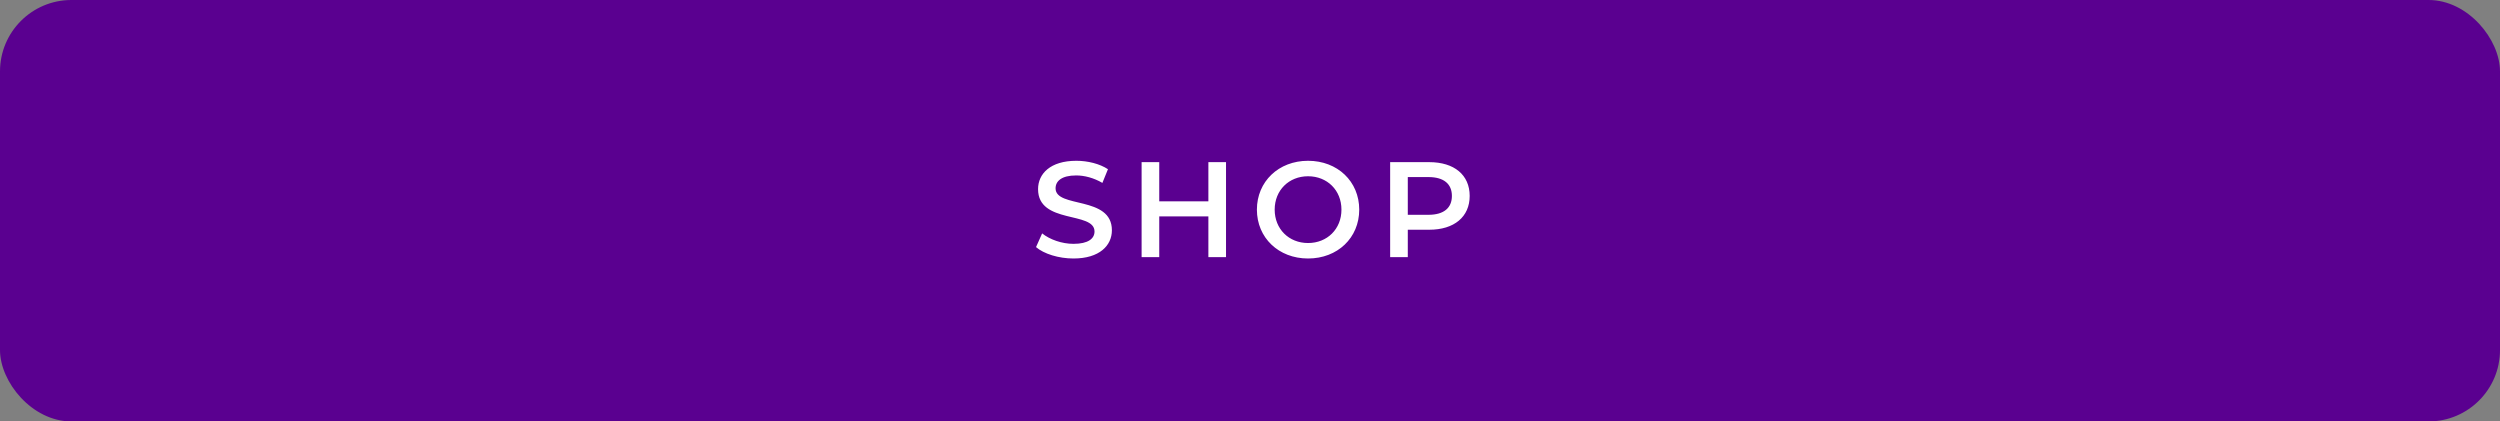 <svg width="350" height="59" viewBox="0 0 350 59" fill="none" xmlns="http://www.w3.org/2000/svg">
<rect x="0" y="0" width="350" height="59" fill="#808080" stroke="none"/>
<rect width="350" height="59" rx="10" fill="#5A0090"/>
<path d="M150.288 36.19C153.936 36.19 155.665 34.366 155.665 32.238C155.665 27.355 147.78 29.198 147.78 26.367C147.78 25.36 148.616 24.562 150.668 24.562C151.827 24.562 153.138 24.904 154.335 25.607L155.114 23.688C153.955 22.928 152.283 22.51 150.687 22.51C147.039 22.51 145.329 24.334 145.329 26.481C145.329 31.421 153.233 29.54 153.233 32.409C153.233 33.397 152.359 34.138 150.288 34.138C148.654 34.138 146.963 33.53 145.899 32.675L145.044 34.594C146.146 35.544 148.217 36.19 150.288 36.19ZM169.173 22.7V28.191H162.295V22.7H159.825V36H162.295V30.3H169.173V36H171.643V22.7H169.173ZM183.129 36.19C187.252 36.19 190.292 33.302 190.292 29.35C190.292 25.398 187.252 22.51 183.129 22.51C179.006 22.51 175.966 25.417 175.966 29.35C175.966 33.283 179.006 36.19 183.129 36.19ZM183.129 34.024C180.45 34.024 178.455 32.067 178.455 29.35C178.455 26.633 180.45 24.676 183.129 24.676C185.808 24.676 187.803 26.633 187.803 29.35C187.803 32.067 185.808 34.024 183.129 34.024ZM200.093 22.7H194.621V36H197.091V32.162H200.093C203.589 32.162 205.755 30.357 205.755 27.431C205.755 24.486 203.589 22.7 200.093 22.7ZM199.979 30.072H197.091V24.79H199.979C202.145 24.79 203.266 25.759 203.266 27.431C203.266 29.103 202.145 30.072 199.979 30.072Z" fill="white"/>
</svg>
